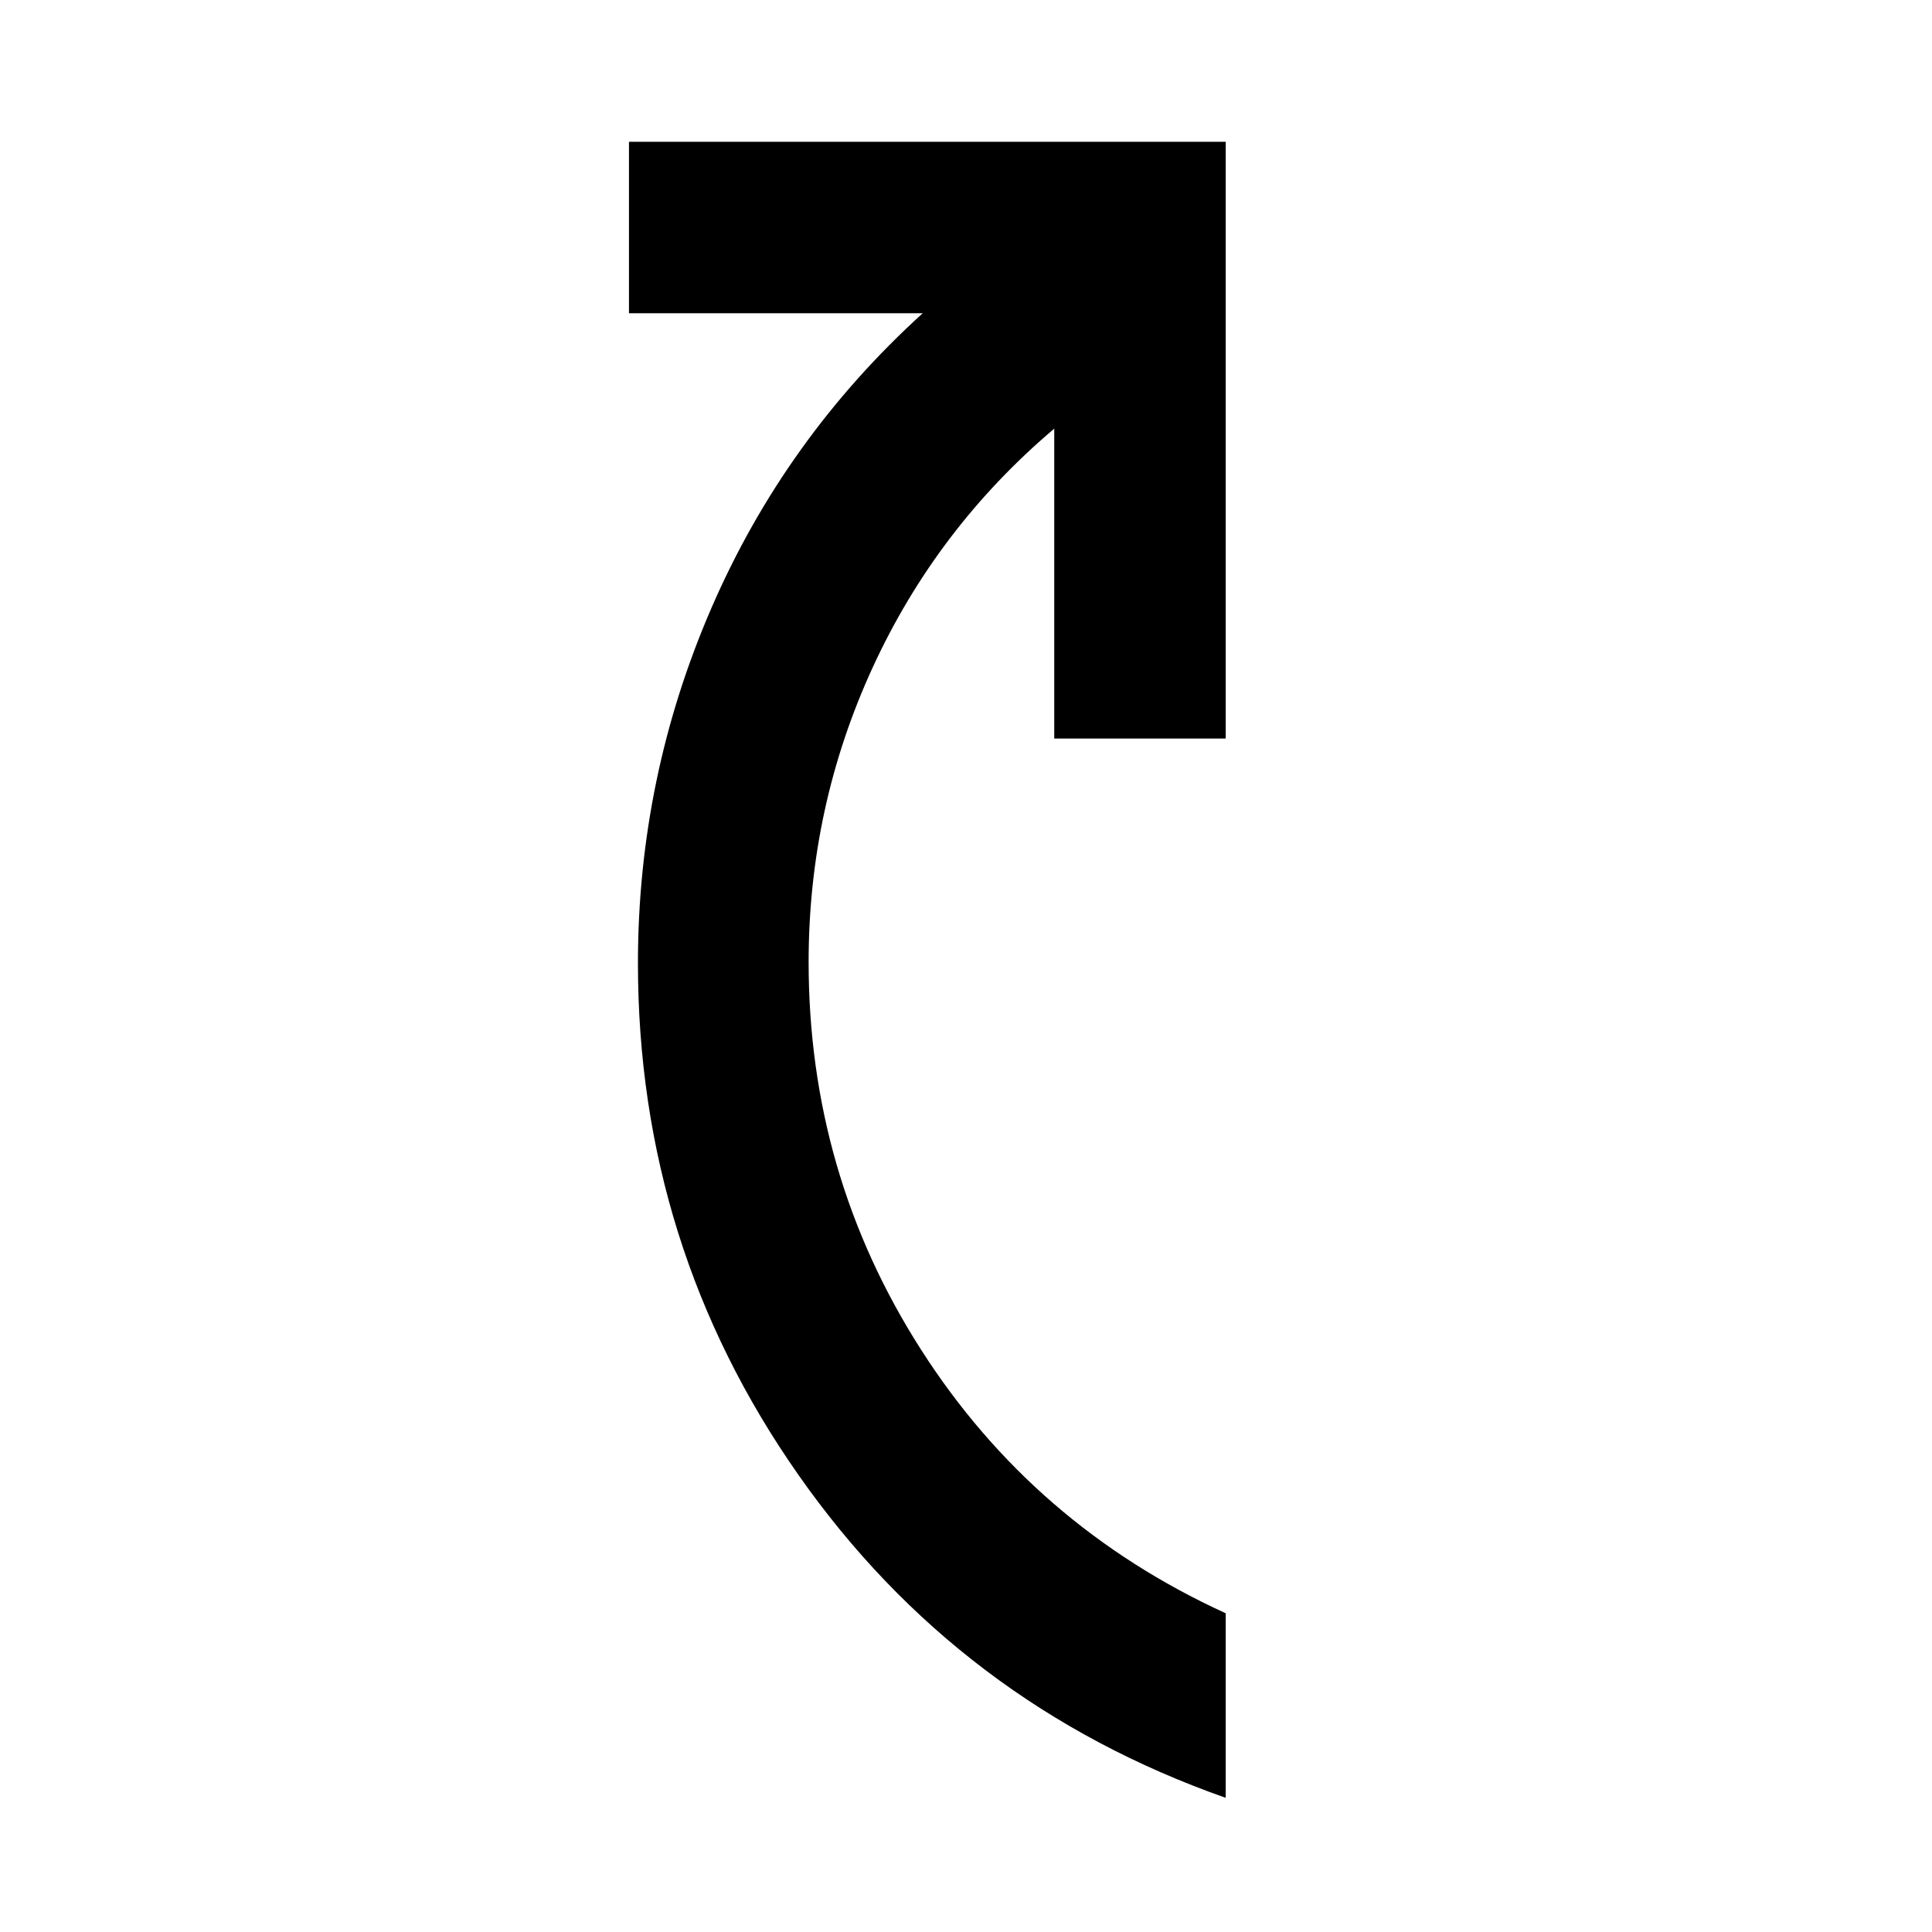 <svg xmlns="http://www.w3.org/2000/svg" height="40" viewBox="0 -960 960 960" width="40"><path d="M609.04-66.67q-132.57-46.66-212.31-160.46-79.74-113.8-79.74-254.22 0-92.39 36.57-176.67 36.57-84.28 104.93-146.33H312.53v-85.19h296.51v296.51h-85.19v-153.98q-58.37 49.42-90.21 118.65-31.84 69.24-31.84 146.41 0 105.29 55.87 192.6 55.87 87.31 151.37 130.97v91.71Z"/></svg>